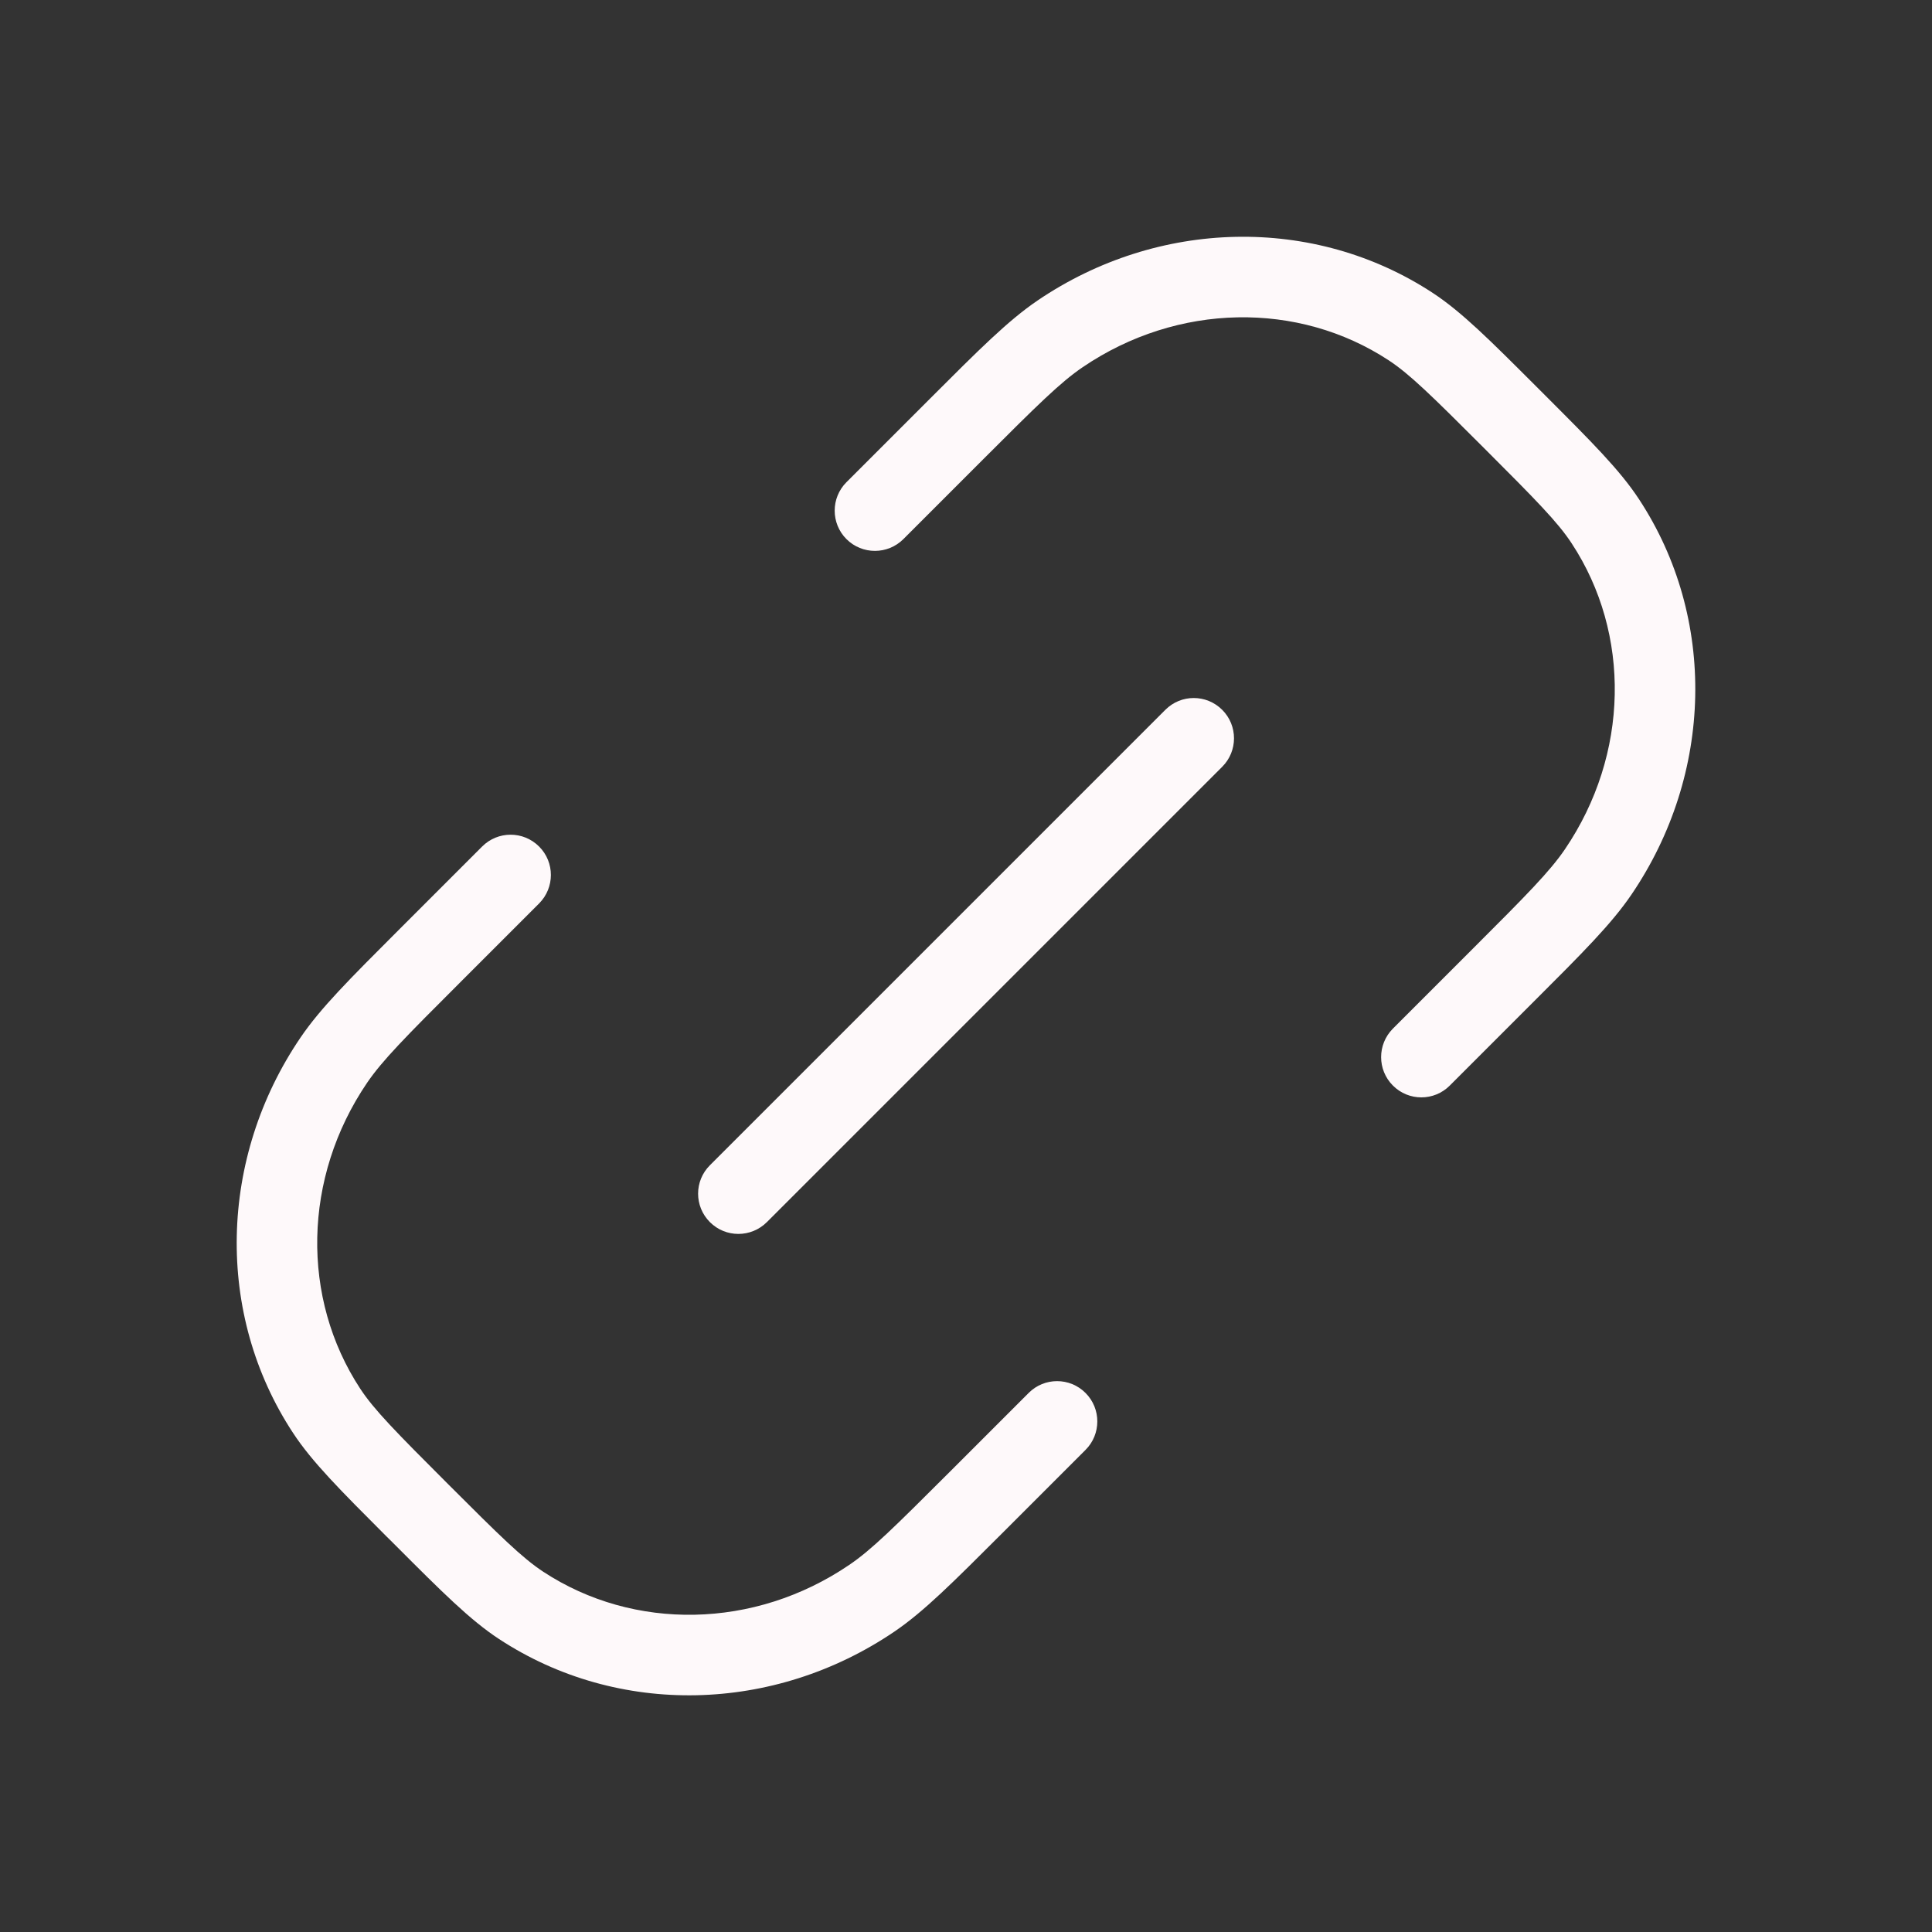 <svg width="24" height="24" viewBox="0 0 24 24" fill="none" xmlns="http://www.w3.org/2000/svg">
<rect x="0" y="0" width="24" height="24" fill="#333333" stroke="none"/>
<path fill-rule="evenodd" clip-rule="evenodd" d="M13.45 4.561C14.628 3.761 16.128 3.739 17.251 4.476C17.514 4.649 17.786 4.917 18.435 5.566C19.083 6.214 19.352 6.487 19.524 6.75C20.262 7.873 20.24 9.372 19.44 10.55C19.252 10.826 18.967 11.115 18.293 11.788L17.303 12.778C17.108 12.974 17.108 13.29 17.303 13.485C17.498 13.681 17.815 13.681 18.01 13.485L19 12.495L19.048 12.447C19.66 11.836 20.019 11.477 20.267 11.112C21.283 9.617 21.331 7.678 20.36 6.201C20.124 5.841 19.775 5.492 19.192 4.909L19.142 4.859L19.091 4.808L19.091 4.808C18.508 4.225 18.16 3.877 17.8 3.64C16.322 2.67 14.384 2.718 12.889 3.733C12.524 3.981 12.164 4.341 11.553 4.952L11.505 5L10.515 5.99C10.32 6.185 10.32 6.502 10.515 6.697C10.71 6.892 11.027 6.892 11.222 6.697L12.212 5.707C12.885 5.034 13.174 4.748 13.45 4.561ZM6.697 11.223C6.892 11.027 6.892 10.711 6.697 10.516C6.501 10.32 6.185 10.32 5.989 10.516L5 11.505L4.951 11.554L4.951 11.554C4.34 12.165 3.981 12.524 3.733 12.889C2.717 14.384 2.669 16.323 3.64 17.8C3.876 18.16 4.225 18.509 4.807 19.092L4.807 19.092L4.858 19.142L4.909 19.193C5.491 19.776 5.84 20.125 6.2 20.361C7.678 21.331 9.616 21.283 11.111 20.268C11.476 20.02 11.835 19.66 12.447 19.049L12.447 19.049L12.495 19.001L13.485 18.011C13.68 17.816 13.68 17.499 13.485 17.304C13.29 17.108 12.973 17.108 12.778 17.304L11.788 18.294C11.114 18.967 10.826 19.253 10.549 19.44C9.372 20.24 7.872 20.262 6.749 19.525C6.486 19.352 6.214 19.084 5.565 18.435C4.917 17.787 4.648 17.514 4.475 17.251C3.738 16.128 3.76 14.629 4.56 13.451C4.748 13.175 5.033 12.886 5.707 12.213L6.697 11.223ZM15.183 9.525C15.378 9.33 15.378 9.013 15.183 8.818C14.987 8.622 14.671 8.622 14.476 8.818L8.819 14.475C8.623 14.67 8.623 14.986 8.819 15.182C9.014 15.377 9.33 15.377 9.526 15.182L15.183 9.525Z" fill="#FEF9FA"/>
</svg>
